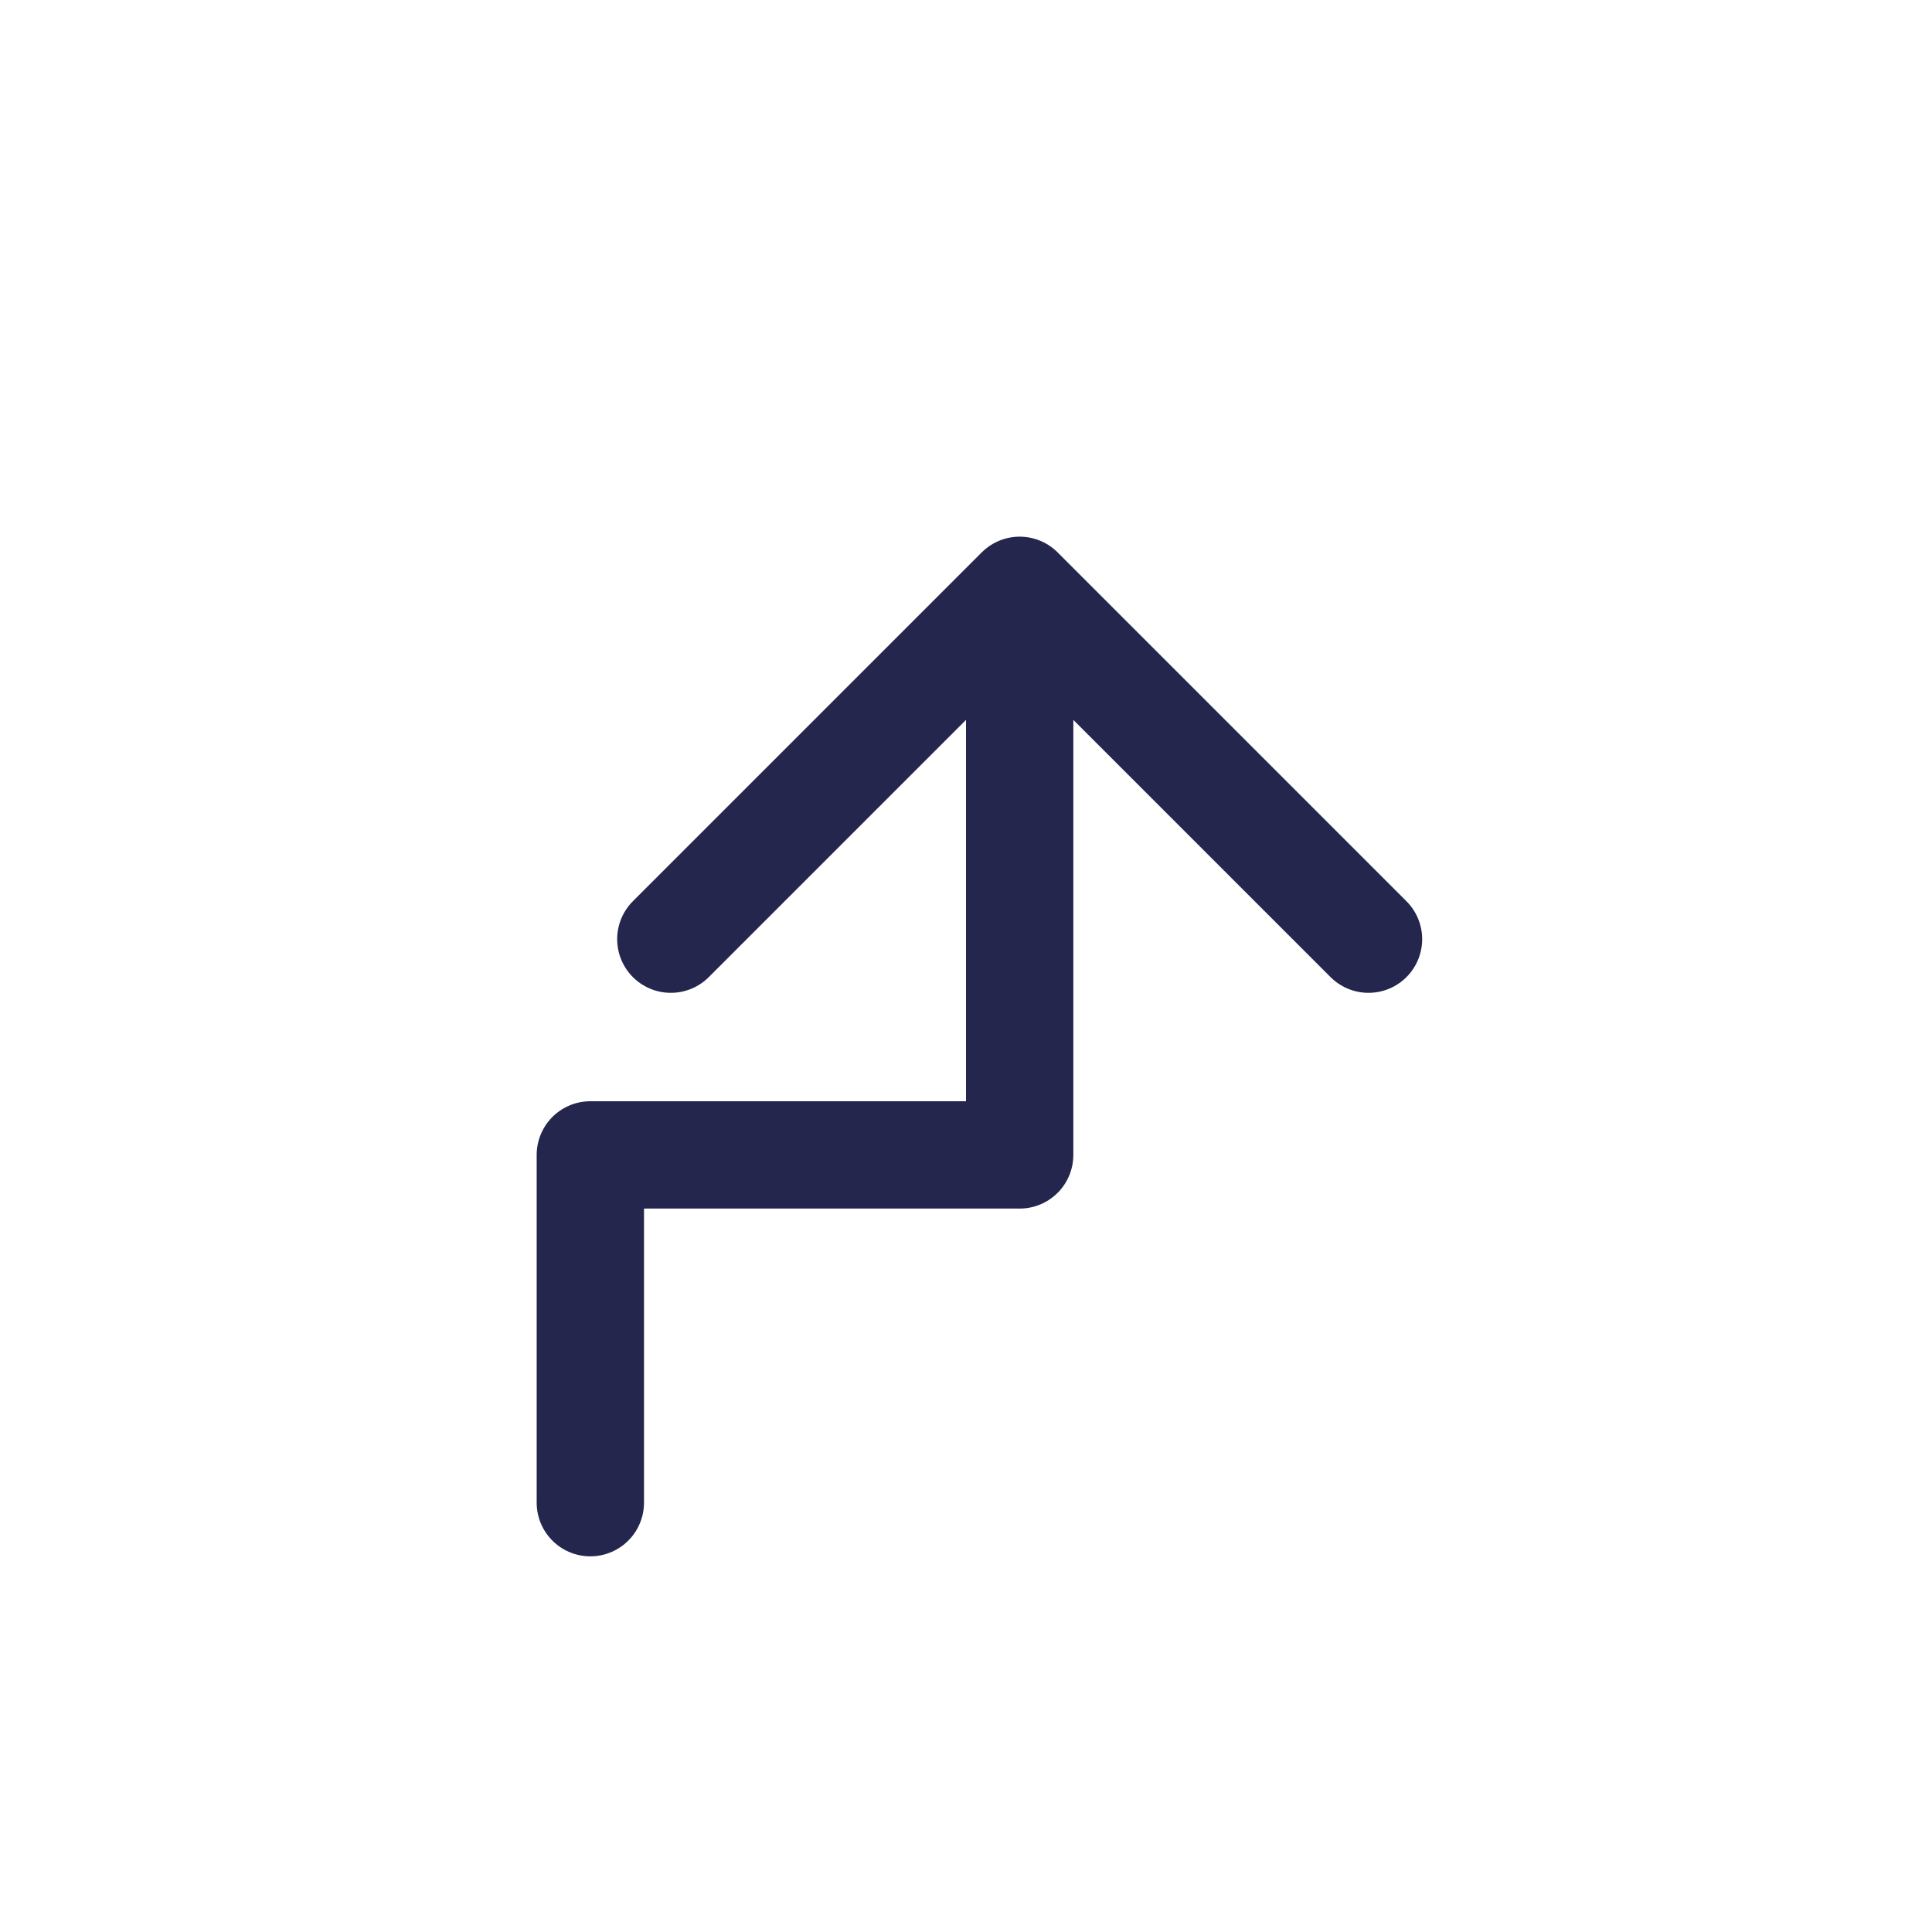 <svg width="36" height="36" viewBox="0 0 36 36" fill="none" xmlns="http://www.w3.org/2000/svg">
<g filter="url(#filter0_bd_911_1620)">
<rect x="4" y="4" width="28" height="28" rx="4" fill="white" fill-opacity="0.2" shape-rendering="crispEdges"/>
<rect x="4.25" y="4.25" width="27.5" height="27.5" rx="3.75" stroke="white" stroke-width="0.5" shape-rendering="crispEdges"/>
</g>
<path d="M19 11V21.52H11V28M19 11L12.5 17.5M19 11L25.5 17.5" stroke="#24264E" stroke-width="2" stroke-linecap="round" stroke-linejoin="round"/>
<defs>
<filter id="filter0_bd_911_1620" x="0" y="0" width="36" height="36" filterUnits="userSpaceOnUse" color-interpolation-filters="sRGB">
<feFlood flood-opacity="0" result="BackgroundImageFix"/>
<feGaussianBlur in="BackgroundImageFix" stdDeviation="1"/>
<feComposite in2="SourceAlpha" operator="in" result="effect1_backgroundBlur_911_1620"/>
<feColorMatrix in="SourceAlpha" type="matrix" values="0 0 0 0 0 0 0 0 0 0 0 0 0 0 0 0 0 0 127 0" result="hardAlpha"/>
<feOffset/>
<feGaussianBlur stdDeviation="2"/>
<feComposite in2="hardAlpha" operator="out"/>
<feColorMatrix type="matrix" values="0 0 0 0 0.745 0 0 0 0 0.773 0 0 0 0 0.843 0 0 0 1 0"/>
<feBlend mode="normal" in2="effect1_backgroundBlur_911_1620" result="effect2_dropShadow_911_1620"/>
<feBlend mode="normal" in="SourceGraphic" in2="effect2_dropShadow_911_1620" result="shape"/>
</filter>
</defs>
</svg>
